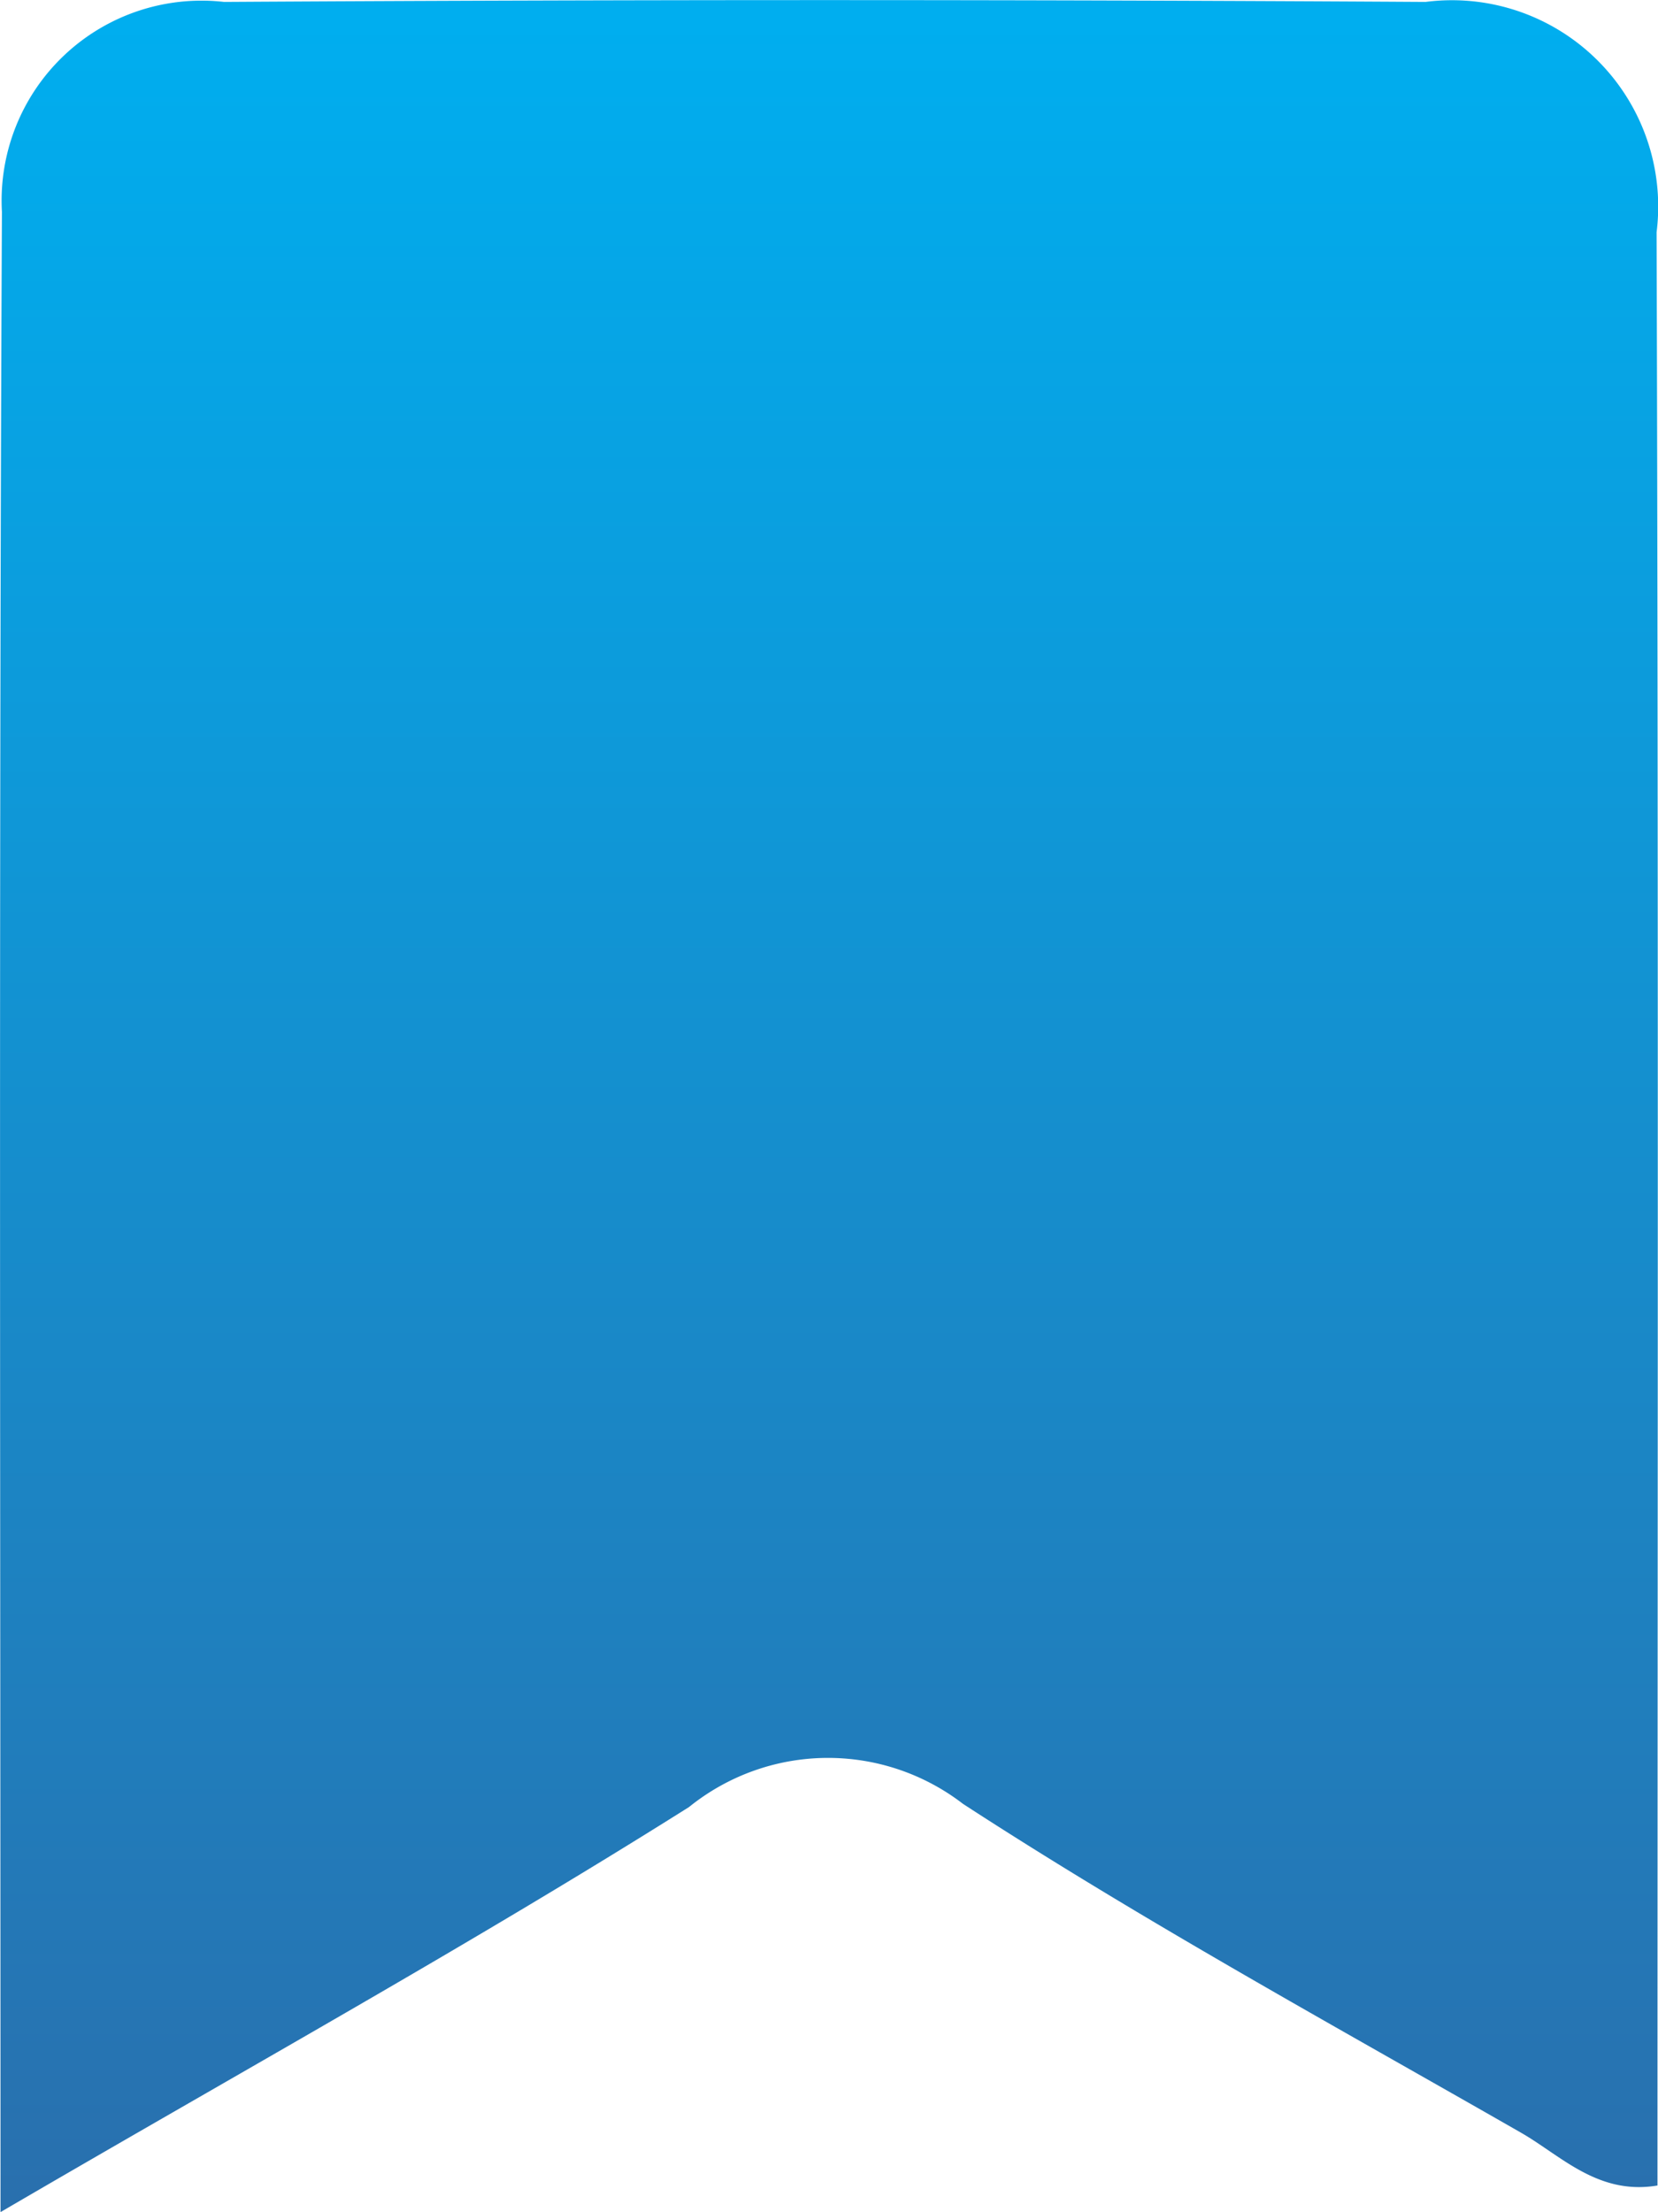 <svg id="favourite" xmlns="http://www.w3.org/2000/svg" xmlns:xlink="http://www.w3.org/1999/xlink" width="22.391" height="29.862" viewBox="0 0 22.391 29.862">
  <defs>
    <linearGradient id="linear-gradient" x1="0.5" x2="0.5" y2="1" gradientUnits="objectBoundingBox">
      <stop offset="0" stop-color="#00aeef"/>
      <stop offset="1" stop-color="#2970ae"/>
    </linearGradient>
  </defs>
  <path id="Path_45511" data-name="Path 45511" d="M-192.263,233.939c0-9.239-.023-18.12.019-27a2.7,2.7,0,0,1,3-2.836q8.113-.049,16.226,0a2.785,2.785,0,0,1,3.12,3.109c.027,8.763.012,17.527.012,26.368-.8.135-1.3-.4-1.838-.71-2.532-1.45-5.1-2.855-7.541-4.442a2.988,2.988,0,0,0-3.7.043C-185.891,230.314-188.929,231.993-192.263,233.939Z" transform="translate(192.27 -204.077)" fill-rule="evenodd" fill="url(#linear-gradient)"/>
</svg>
